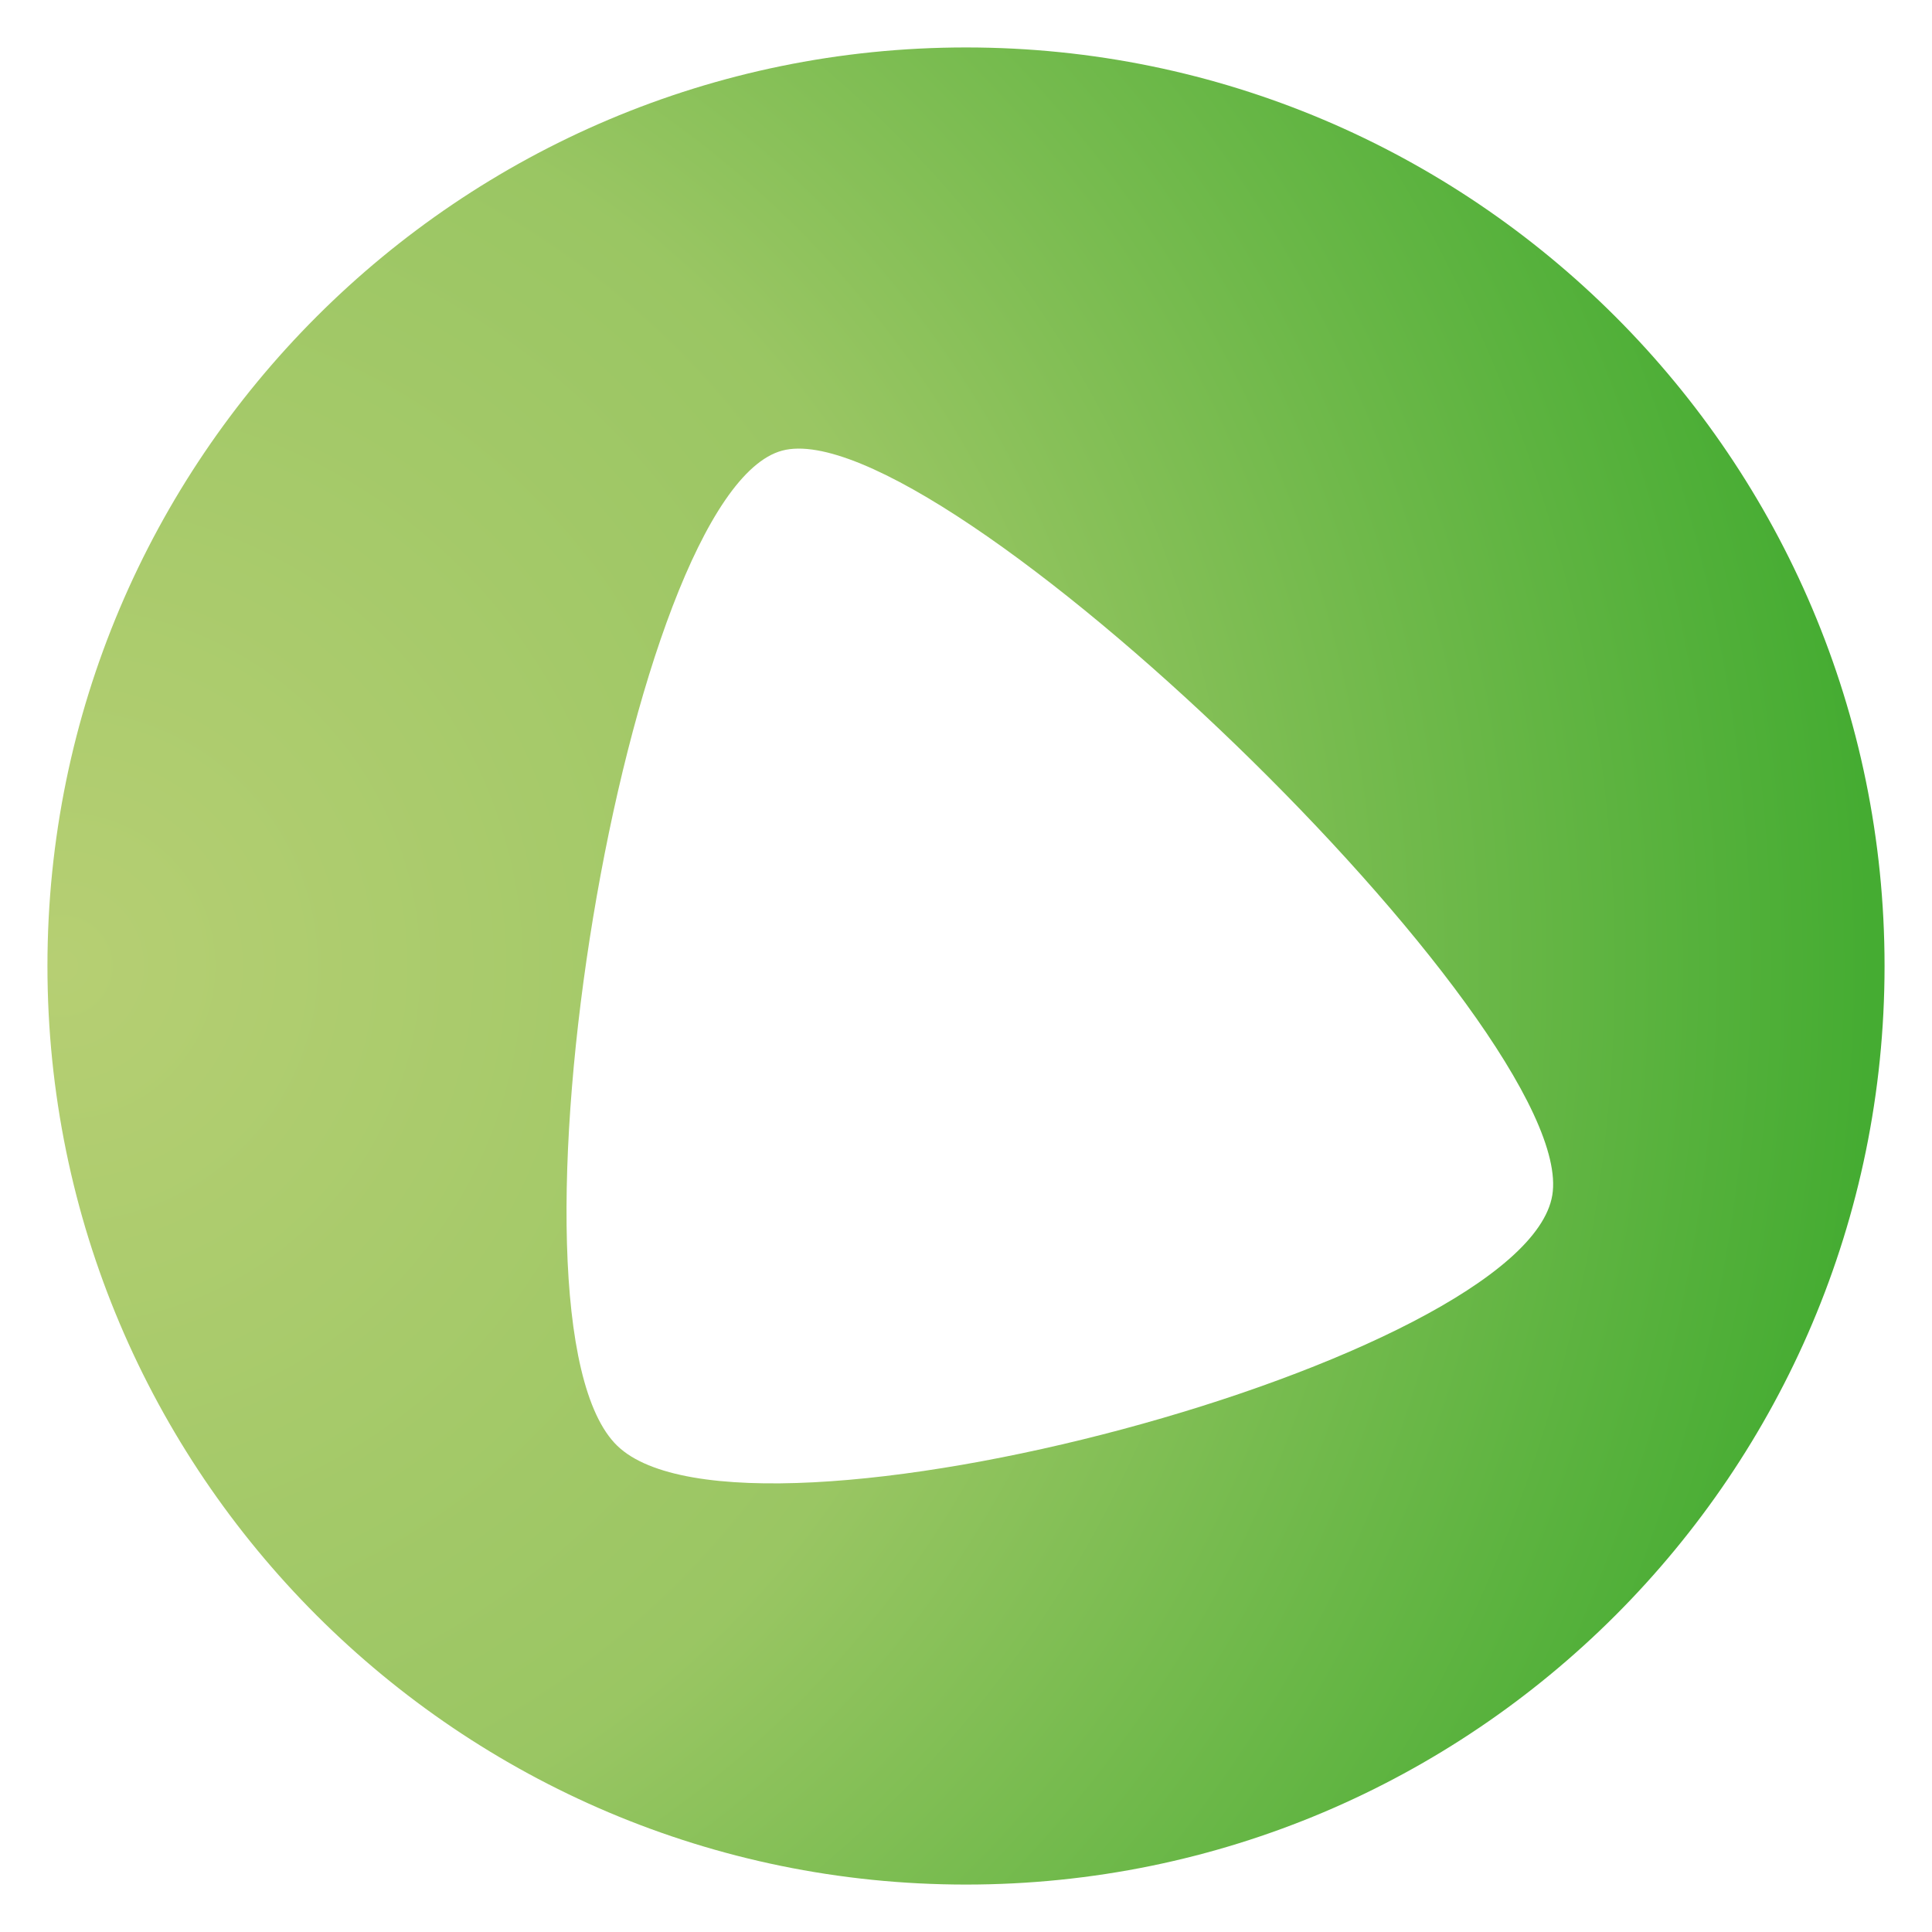 <?xml version="1.0" encoding="UTF-8" standalone="no"?><!DOCTYPE svg PUBLIC "-//W3C//DTD SVG 1.1//EN" "http://www.w3.org/Graphics/SVG/1.1/DTD/svg11.dtd"><svg width="100%" height="100%" viewBox="0 0 2500 2500" version="1.1" xmlns="http://www.w3.org/2000/svg" xmlns:xlink="http://www.w3.org/1999/xlink" xml:space="preserve" xmlns:serif="http://www.serif.com/" style="fill-rule:evenodd;clip-rule:evenodd;stroke-linejoin:round;stroke-miterlimit:2;"><path d="M1250,61.395c656.009,0 1188.61,532.596 1188.61,1188.61c-0,656.009 -532.596,1188.61 -1188.61,1188.61c-656.009,-0 -1188.61,-532.596 -1188.61,-1188.61c0,-656.009 532.596,-1188.61 1188.61,-1188.61Zm-237.865,521.705c-201.656,54.033 -379.495,1127.13 -213.407,1287.72c166.087,160.586 1174.37,-109.582 1209.93,-324.201c35.567,-214.619 -794.871,-1017.55 -996.527,-963.515Z" style="fill:url(#_Radial1);"/><defs><radialGradient id="_Radial1" cx="0" cy="0" r="1" gradientUnits="userSpaceOnUse" gradientTransform="matrix(2377.21,0,0,2377.21,61.395,1250)"><stop offset="0" style="stop-color:#b6cf73;stop-opacity:1"/><stop offset="0.51" style="stop-color:#9ac663;stop-opacity:1"/><stop offset="1" style="stop-color:#45ac32;stop-opacity:1"/></radialGradient></defs></svg>